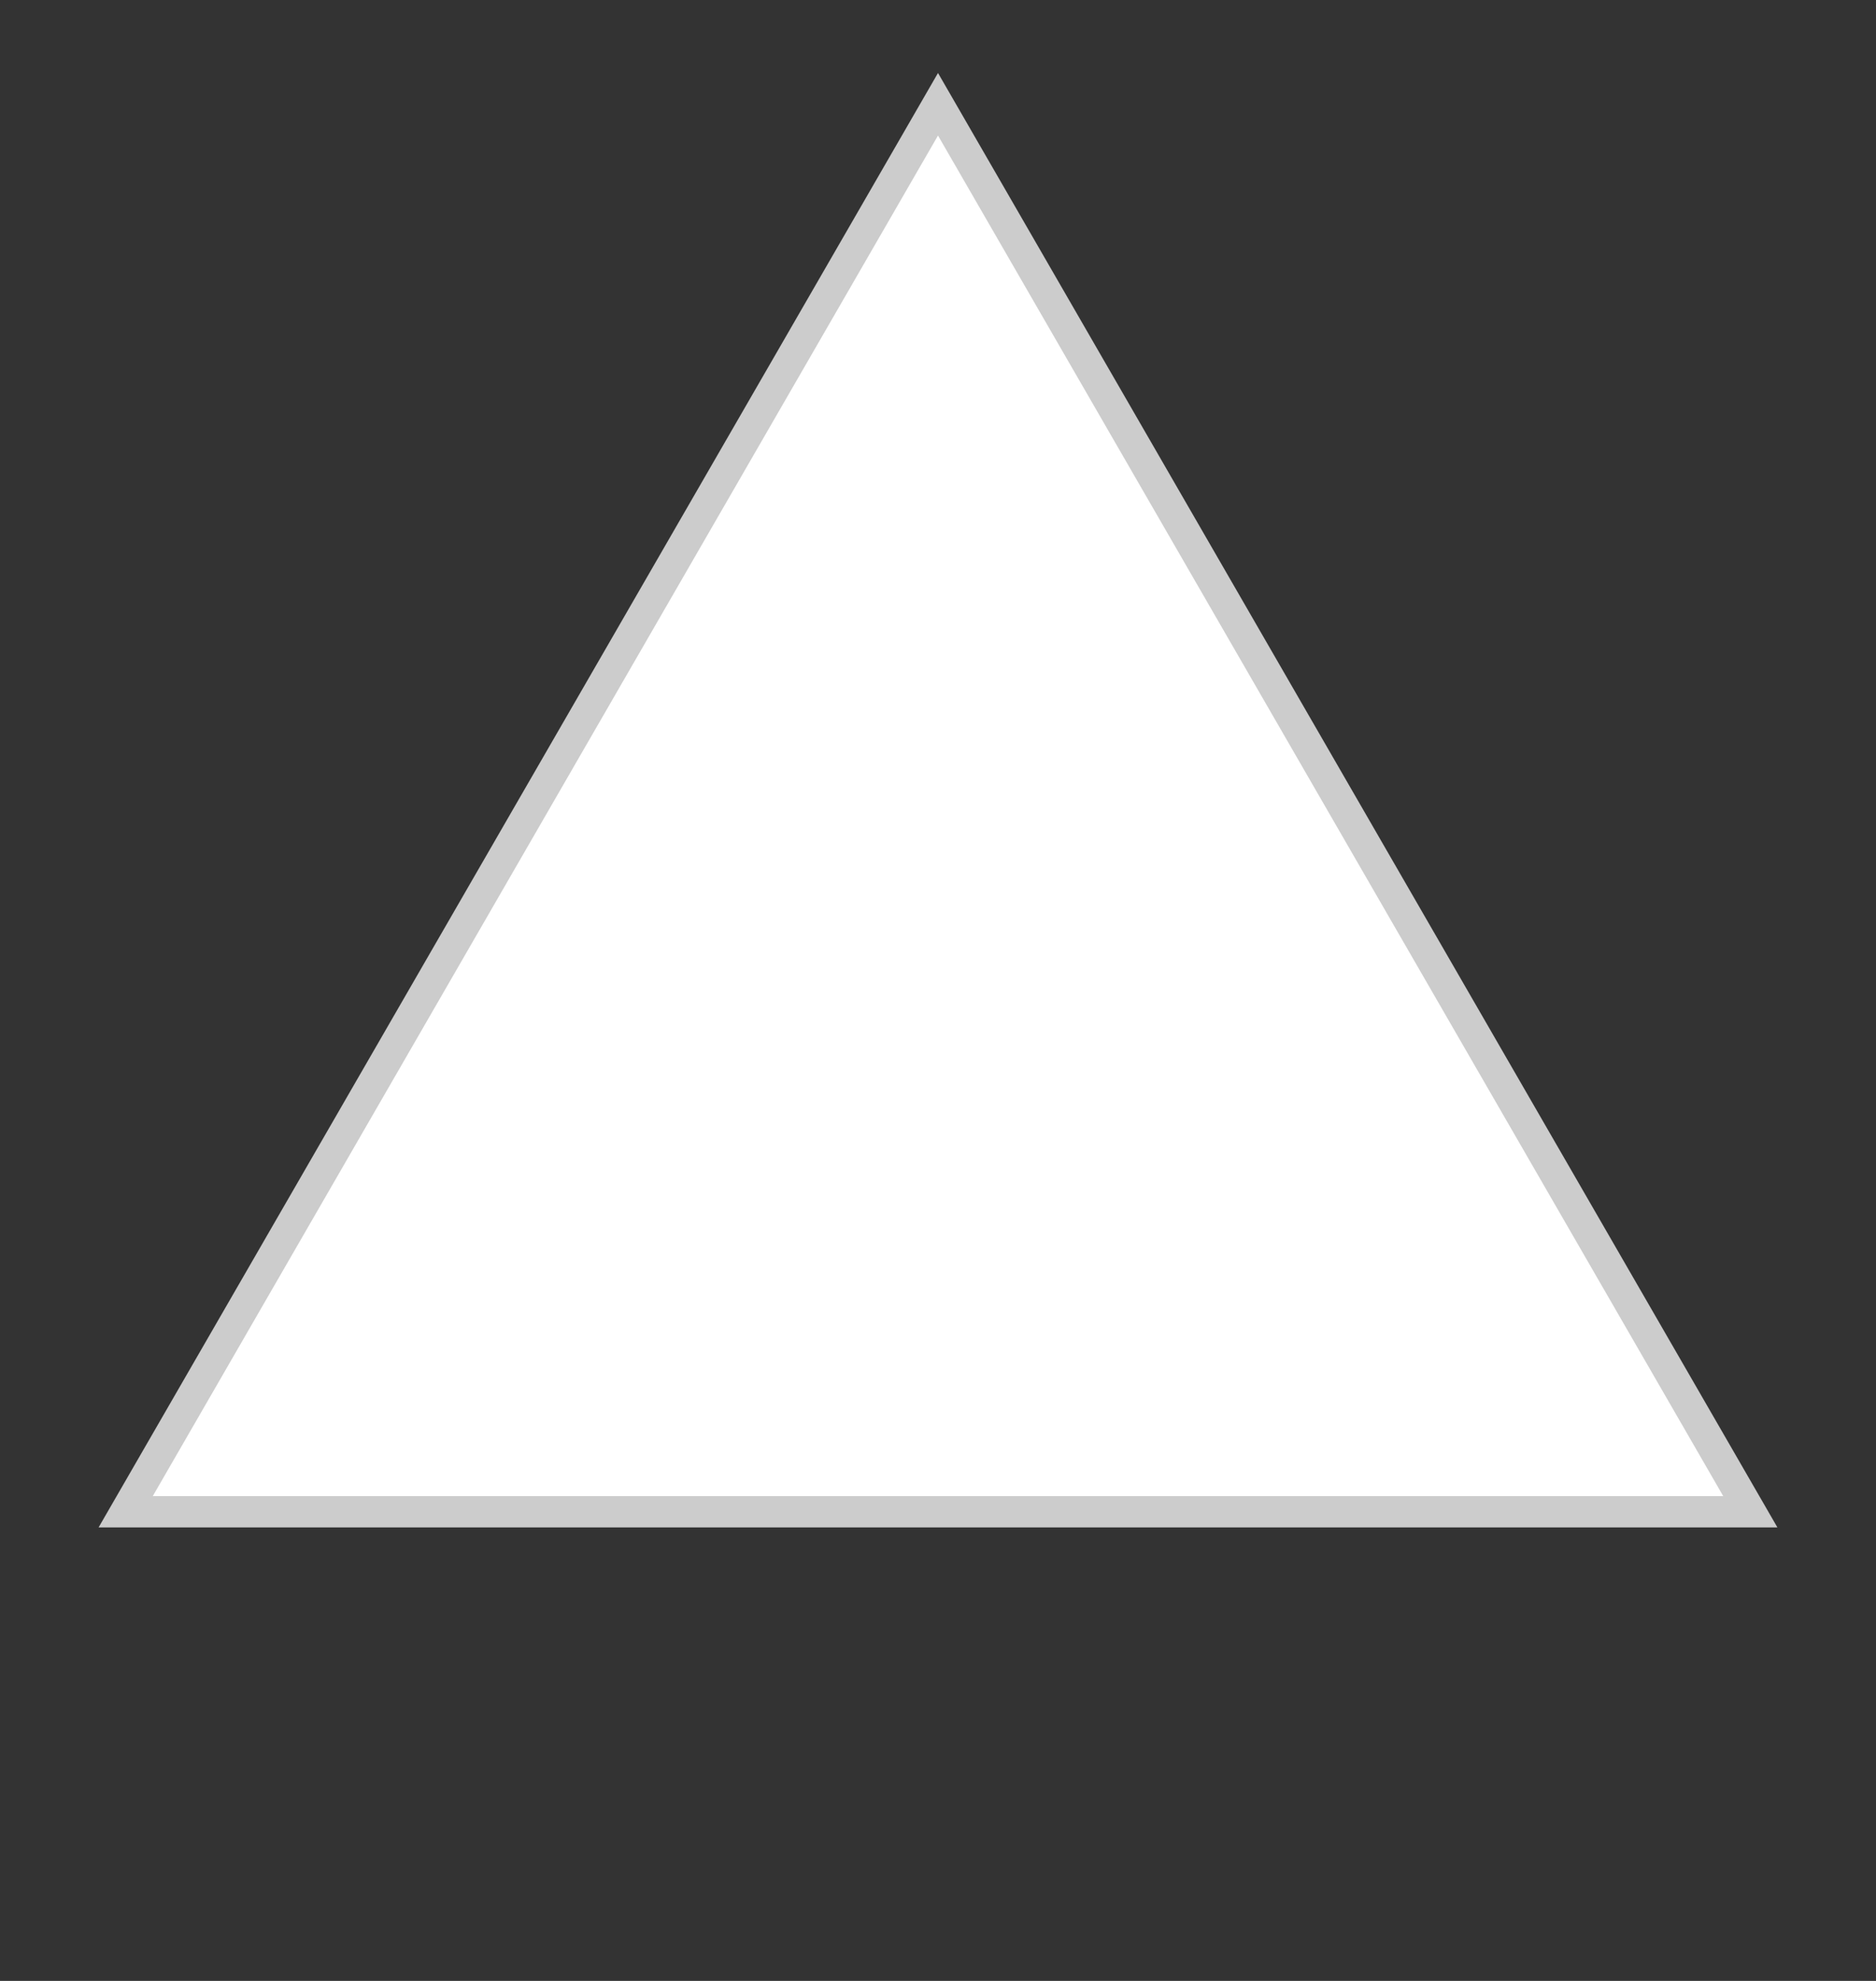 <svg width="18" height="19" viewBox="0 0 18 19" fill="none" xmlns="http://www.w3.org/2000/svg">
<rect x="0" y="0" width="18" height="19" fill="#333333" stroke="none"/>
<path d="M9 1L16.794 14.5H1.206L9 1Z" fill="white" stroke="#CCCCCC" stroke-width="0.3"/>
</svg>
